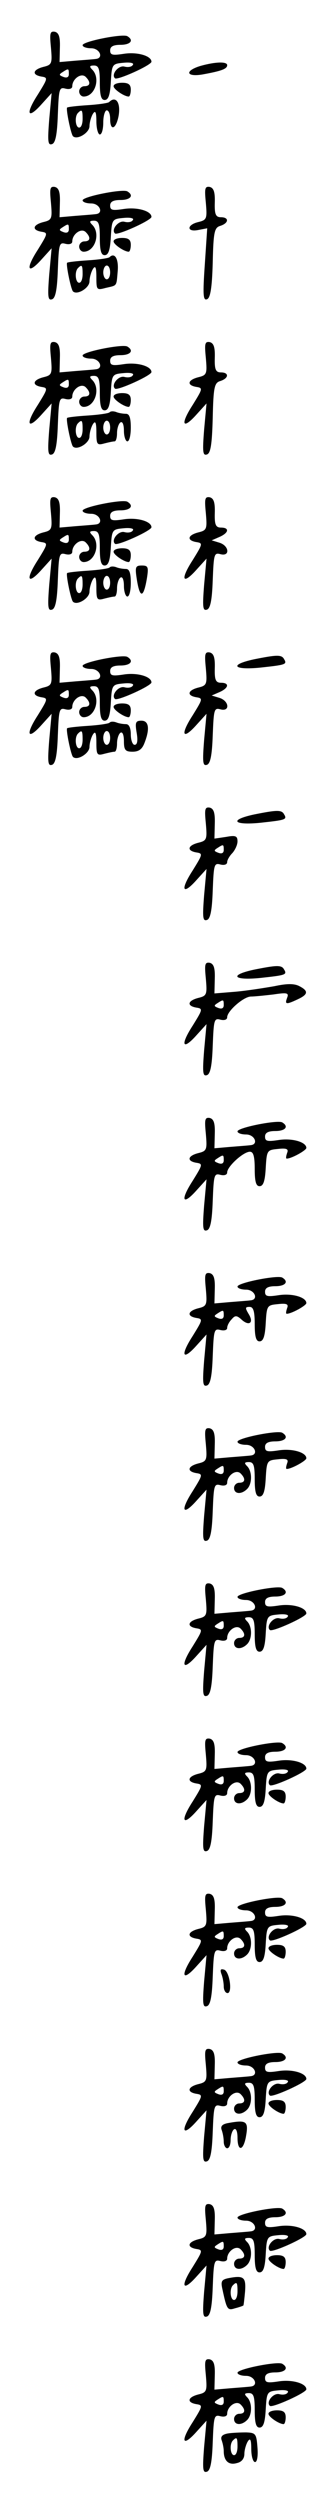 <?xml version="1.0" standalone="no"?>
<!DOCTYPE svg PUBLIC "-//W3C//DTD SVG 20010904//EN"
 "http://www.w3.org/TR/2001/REC-SVG-20010904/DTD/svg10.dtd">
<svg version="1.0" xmlns="http://www.w3.org/2000/svg"
 width="95pt" height="725pt" viewBox="0 0 95 725"
 preserveAspectRatio="xMidYMid meet">
<g transform="translate(0,725) scale(0.1,-0.1)"
fill="#000000" stroke="none">
<path d="M148 7112 c4 -46 3 -50 -22 -56 -31 -8 -34 -23 -6 -28 20 -3 19 -5
-10 -52 -37 -57 -30 -74 11 -28 l29 32 -7 -76 c-5 -64 -4 -76 8 -72 10 3 15
27 17 85 3 75 4 81 22 76 12 -3 20 0 20 7 0 21 26 40 39 27 15 -15 14 -27 -4
-27 -8 0 -15 -7 -15 -15 0 -8 6 -15 13 -15 33 0 50 53 25 78 -9 9 -8 12 5 12
14 0 17 -10 17 -50 0 -37 4 -50 14 -50 11 0 16 15 18 53 3 51 4 52 37 55 20 2
31 -1 27 -6 -3 -6 -14 -8 -25 -5 -17 4 -39 -23 -27 -34 6 -7 106 38 106 48 0
17 -41 29 -80 23 -33 -5 -40 -4 -40 10 0 11 9 16 30 16 29 0 40 13 20 25 -13
8 -130 -15 -130 -26 0 -5 11 -9 25 -9 25 0 37 -29 13 -31 -7 -1 -34 -3 -59 -5
l-46 -4 1 42 c1 31 -3 43 -15 46 -14 2 -15 -5 -11 -46z m52 -77 c0 -9 -6 -12
-16 -8 -13 5 -13 7 -2 14 17 11 18 11 18 -6z"/>
<path d="M583 7059 c-47 -14 -43 -33 5 -25 55 10 72 16 72 27 0 11 -34 10 -77
-2z"/>
<path d="M330 7000 c0 -9 31 -30 44 -30 3 0 6 9 6 20 0 15 -7 20 -25 20 -14 0
-25 -4 -25 -10z"/>
<path d="M317 6954 c-3 -3 -31 -7 -62 -9 -31 -2 -58 -5 -60 -7 -4 -4 11 -77
17 -83 12 -12 48 10 48 29 0 11 5 28 10 36 7 11 10 5 10 -22 0 -21 5 -38 10
-38 6 0 10 16 10 35 0 19 5 35 10 35 6 0 10 -11 10 -25 0 -35 16 -31 24 6 8
40 -7 63 -27 43z m-77 -49 c0 -14 -4 -25 -10 -25 -11 0 -14 33 -3 43 11 11 13
8 13 -18z"/>
<path d="M148 6662 c4 -46 3 -50 -22 -56 -31 -8 -34 -23 -6 -28 20 -3 19 -5
-10 -52 -37 -57 -30 -74 11 -28 l29 32 -7 -76 c-5 -64 -4 -76 8 -72 10 3 15
27 17 85 3 75 4 81 22 76 12 -3 20 0 20 7 0 21 26 40 39 27 15 -15 14 -27 -4
-27 -8 0 -15 -7 -15 -15 0 -8 6 -15 13 -15 33 0 50 53 25 78 -9 9 -8 12 5 12
14 0 17 -10 17 -50 0 -37 4 -50 14 -50 11 0 16 15 18 53 3 51 4 52 37 55 20 2
31 -1 27 -6 -3 -6 -14 -8 -25 -5 -17 4 -39 -23 -27 -34 6 -7 106 38 106 48 0
17 -41 29 -80 23 -33 -5 -40 -4 -40 10 0 11 9 16 30 16 29 0 40 13 20 25 -13
8 -130 -15 -130 -26 0 -5 11 -9 25 -9 25 0 37 -29 13 -31 -7 -1 -34 -3 -59 -5
l-46 -4 1 42 c1 31 -3 43 -15 46 -14 2 -15 -5 -11 -46z m52 -77 c0 -9 -6 -12
-16 -8 -13 5 -13 7 -2 14 17 11 18 11 18 -6z"/>
<path d="M598 6662 c4 -46 3 -50 -22 -56 -34 -8 -34 -30 0 -23 l26 5 -7 -105
c-6 -87 -5 -105 6 -101 10 3 15 32 17 106 2 90 5 102 22 107 25 8 26 25 2 25
-15 0 -19 8 -18 42 1 31 -3 43 -15 46 -14 2 -15 -5 -11 -46z"/>
<path d="M330 6550 c0 -9 31 -30 44 -30 3 0 6 9 6 20 0 15 -7 20 -25 20 -14 0
-25 -4 -25 -10z"/>
<path d="M318 6504 c-4 -3 -32 -7 -63 -9 -31 -2 -58 -5 -60 -7 -4 -4 11 -77
17 -83 12 -12 48 10 48 29 0 11 5 28 10 36 7 11 10 5 10 -24 0 -37 1 -38 27
-31 34 8 31 3 35 49 3 36 -9 55 -24 40z m-78 -49 c0 -14 -4 -25 -10 -25 -11 0
-14 33 -3 43 11 11 13 8 13 -18z m80 5 c0 -11 -4 -20 -10 -20 -5 0 -10 9 -10
20 0 11 5 20 10 20 6 0 10 -9 10 -20z"/>
<path d="M148 6212 c4 -46 3 -50 -22 -56 -31 -8 -34 -23 -6 -28 20 -3 19 -5
-10 -52 -37 -57 -30 -74 11 -28 l29 32 -7 -76 c-5 -64 -4 -76 8 -72 10 3 15
27 17 85 3 75 4 81 22 76 12 -3 20 0 20 7 0 21 26 40 39 27 15 -15 14 -27 -4
-27 -8 0 -15 -7 -15 -15 0 -8 6 -15 13 -15 33 0 50 53 25 78 -9 9 -8 12 5 12
14 0 17 -10 17 -50 0 -37 4 -50 14 -50 11 0 16 15 18 53 3 51 4 52 37 55 20 2
31 -1 27 -6 -3 -6 -14 -8 -25 -5 -17 4 -39 -23 -27 -34 6 -7 106 38 106 48 0
17 -41 29 -80 23 -33 -5 -40 -4 -40 10 0 11 9 16 30 16 29 0 40 13 20 25 -13
8 -130 -15 -130 -26 0 -5 11 -9 25 -9 25 0 37 -29 13 -31 -7 -1 -34 -3 -59 -5
l-46 -4 1 42 c1 31 -3 43 -15 46 -14 2 -15 -5 -11 -46z m52 -77 c0 -9 -6 -12
-16 -8 -13 5 -13 7 -2 14 17 11 18 11 18 -6z"/>
<path d="M598 6212 c4 -46 3 -50 -22 -56 -31 -8 -34 -23 -6 -28 20 -3 19 -5
-10 -52 -37 -57 -30 -74 11 -28 l29 32 -7 -76 c-5 -64 -4 -76 8 -72 11 3 15
30 17 106 2 90 5 102 22 107 25 8 26 25 2 25 -15 0 -19 8 -18 42 1 31 -3 43
-15 46 -14 2 -15 -5 -11 -46z"/>
<path d="M330 6100 c0 -9 31 -30 44 -30 3 0 6 9 6 20 0 15 -7 20 -25 20 -14 0
-25 -4 -25 -10z"/>
<path d="M318 6054 c-4 -3 -32 -7 -63 -9 -31 -2 -58 -5 -60 -7 -4 -4 11 -77
17 -83 12 -12 48 10 48 29 0 11 5 28 10 36 7 11 10 5 10 -24 0 -35 2 -38 23
-32 12 3 25 6 30 6 4 0 7 11 7 24 0 14 5 28 10 31 6 4 10 -7 10 -24 0 -17 5
-31 10 -31 6 0 10 18 10 40 0 28 -4 40 -14 40 -8 0 -21 2 -28 5 -8 3 -17 3
-20 -1z m-78 -49 c0 -14 -4 -25 -10 -25 -11 0 -14 33 -3 43 11 11 13 8 13 -18z
m80 5 c0 -11 -4 -20 -10 -20 -5 0 -10 9 -10 20 0 11 5 20 10 20 6 0 10 -9 10
-20z"/>
<path d="M148 5762 c4 -46 3 -50 -22 -56 -31 -8 -34 -23 -6 -28 20 -3 19 -5
-10 -52 -37 -57 -30 -74 11 -28 l29 32 -7 -76 c-5 -64 -4 -76 8 -72 10 3 15
27 17 85 3 75 4 81 22 76 12 -3 20 0 20 7 0 21 26 40 39 27 15 -15 14 -27 -4
-27 -8 0 -15 -7 -15 -15 0 -8 6 -15 13 -15 33 0 50 53 25 78 -9 9 -8 12 5 12
14 0 17 -10 17 -50 0 -37 4 -50 14 -50 11 0 16 15 18 53 3 51 4 52 37 55 20 2
31 -1 27 -6 -3 -6 -14 -8 -25 -5 -17 4 -39 -23 -27 -34 6 -7 106 38 106 48 0
17 -41 29 -80 23 -33 -5 -40 -4 -40 10 0 11 9 16 30 16 29 0 40 13 20 25 -13
8 -130 -15 -130 -26 0 -5 11 -9 25 -9 25 0 37 -29 13 -31 -7 -1 -34 -3 -59 -5
l-46 -4 1 42 c1 31 -3 43 -15 46 -14 2 -15 -5 -11 -46z m52 -77 c0 -9 -6 -12
-16 -8 -13 5 -13 7 -2 14 17 11 18 11 18 -6z"/>
<path d="M598 5762 c4 -46 3 -50 -22 -56 -31 -8 -34 -23 -6 -28 20 -3 19 -5
-10 -52 -37 -57 -30 -74 11 -28 l29 32 -7 -76 c-5 -64 -4 -76 8 -72 10 3 15
27 17 85 3 75 4 81 22 76 29 -8 26 24 -2 33 l-23 7 23 10 c27 12 29 27 4 27
-15 0 -19 8 -18 42 1 31 -3 43 -15 46 -14 2 -15 -5 -11 -46z"/>
<path d="M330 5650 c0 -9 31 -30 44 -30 3 0 6 9 6 20 0 15 -7 20 -25 20 -14 0
-25 -4 -25 -10z"/>
<path d="M318 5604 c-4 -3 -32 -7 -63 -9 -31 -2 -58 -5 -60 -7 -4 -4 11 -77
17 -83 12 -12 48 10 48 29 0 11 5 28 10 36 7 11 10 5 10 -24 0 -35 2 -38 23
-32 12 3 25 6 30 6 4 0 7 11 7 24 0 14 5 28 10 31 6 4 10 -7 10 -24 0 -17 5
-31 10 -31 6 0 10 18 10 40 0 28 -4 40 -14 40 -8 0 -21 2 -28 5 -8 3 -17 3
-20 -1z m-78 -49 c0 -14 -4 -25 -10 -25 -11 0 -14 33 -3 43 11 11 13 8 13 -18z
m80 5 c0 -11 -4 -20 -10 -20 -5 0 -10 9 -10 20 0 11 5 20 10 20 6 0 10 -9 10
-20z"/>
<path d="M397 5573 c9 -60 20 -59 30 1 5 32 3 36 -15 36 -18 0 -20 -4 -15 -37z"/>
<path d="M148 5312 c4 -46 3 -50 -22 -56 -31 -8 -34 -23 -6 -28 20 -3 19 -5
-10 -52 -37 -57 -30 -74 11 -28 l29 32 -7 -76 c-5 -64 -4 -76 8 -72 10 3 15
27 17 85 3 75 4 81 22 76 12 -3 20 0 20 7 0 21 26 40 39 27 15 -15 14 -27 -4
-27 -8 0 -15 -7 -15 -15 0 -8 6 -15 13 -15 33 0 50 53 25 78 -9 9 -8 12 5 12
14 0 17 -10 17 -50 0 -37 4 -50 14 -50 11 0 16 15 18 53 3 51 4 52 37 55 20 2
31 -1 27 -6 -3 -6 -14 -8 -25 -5 -17 4 -39 -23 -27 -34 6 -7 106 38 106 48 0
17 -41 29 -80 23 -33 -5 -40 -4 -40 10 0 11 9 16 30 16 29 0 40 13 20 25 -13
8 -130 -15 -130 -26 0 -5 11 -9 25 -9 25 0 37 -29 13 -31 -7 -1 -34 -3 -59 -5
l-46 -4 1 42 c1 31 -3 43 -15 46 -14 2 -15 -5 -11 -46z m52 -77 c0 -9 -6 -12
-16 -8 -13 5 -13 7 -2 14 17 11 18 11 18 -6z"/>
<path d="M598 5312 c4 -46 3 -50 -22 -56 -31 -8 -34 -23 -6 -28 20 -3 19 -5
-10 -52 -37 -57 -30 -74 11 -28 l29 32 -7 -76 c-5 -64 -4 -76 8 -72 10 3 15
27 17 85 3 75 4 81 22 76 29 -8 26 24 -2 33 l-23 7 23 10 c27 12 29 27 4 27
-15 0 -19 8 -18 42 1 31 -3 43 -15 46 -14 2 -15 -5 -11 -46z"/>
<path d="M738 5338 c-74 -16 -60 -32 19 -24 73 8 78 9 68 25 -7 13 -22 12 -87
-1z"/>
<path d="M330 5200 c0 -9 31 -30 44 -30 3 0 6 9 6 20 0 15 -7 20 -25 20 -14 0
-25 -4 -25 -10z"/>
<path d="M318 5154 c-4 -3 -32 -7 -63 -9 -31 -2 -58 -5 -60 -7 -4 -4 11 -77
17 -83 12 -12 48 10 48 29 0 11 5 28 10 36 7 11 10 5 10 -24 0 -35 2 -38 23
-32 12 3 25 6 30 6 4 0 7 11 7 24 0 14 5 28 10 31 6 4 10 -7 10 -24 0 -26 4
-31 25 -31 18 0 28 7 35 26 16 41 12 64 -9 64 -17 0 -19 -5 -14 -35 4 -23 2
-35 -6 -35 -6 0 -11 14 -11 30 0 19 -5 30 -14 30 -8 0 -21 2 -28 5 -8 3 -17 3
-20 -1z m-78 -49 c0 -14 -4 -25 -10 -25 -11 0 -14 33 -3 43 11 11 13 8 13 -18z
m80 5 c0 -11 -4 -20 -10 -20 -5 0 -10 9 -10 20 0 11 5 20 10 20 6 0 10 -9 10
-20z"/>
<path d="M598 4862 c4 -46 3 -50 -22 -56 -31 -8 -34 -23 -6 -28 20 -3 19 -5
-10 -52 -37 -57 -30 -74 11 -28 l29 32 -7 -76 c-5 -64 -4 -76 8 -72 10 3 15
27 17 85 3 75 4 81 22 76 12 -3 20 0 20 7 0 6 7 18 15 26 8 9 15 24 15 34 0
16 -6 18 -33 13 l-34 -5 1 43 c1 32 -3 44 -15 47 -14 2 -15 -5 -11 -46z m52
-77 c0 -9 -6 -12 -16 -8 -13 5 -13 7 -2 14 17 11 18 11 18 -6z"/>
<path d="M738 4888 c-74 -16 -60 -32 19 -24 73 8 78 9 68 25 -7 13 -22 12 -87
-1z"/>
<path d="M598 4412 c4 -46 3 -50 -22 -56 -31 -8 -34 -23 -6 -28 20 -3 19 -5
-10 -52 -37 -57 -30 -74 11 -28 l29 32 -7 -76 c-5 -64 -4 -76 8 -72 10 3 15
27 17 85 3 75 4 81 22 76 12 -3 20 0 20 7 0 18 48 60 69 60 10 0 39 3 65 6 40
6 46 5 40 -10 -7 -19 -3 -20 31 -4 30 14 32 24 5 38 -15 8 -36 8 -73 0 -29 -5
-79 -13 -113 -16 l-61 -5 1 43 c1 31 -3 43 -15 46 -14 2 -15 -5 -11 -46z m52
-77 c0 -9 -6 -12 -16 -8 -13 5 -13 7 -2 14 17 11 18 11 18 -6z"/>
<path d="M738 4438 c-74 -16 -60 -32 19 -24 73 8 78 9 68 25 -7 13 -22 12 -87
-1z"/>
<path d="M598 3962 c4 -46 3 -50 -22 -56 -31 -8 -34 -23 -6 -28 20 -3 19 -5
-10 -52 -37 -57 -30 -74 11 -28 l29 32 -7 -76 c-5 -64 -4 -76 8 -72 10 3 15
27 17 85 3 75 4 81 22 76 12 -3 20 0 20 7 0 17 47 60 66 60 10 0 14 -13 14
-50 0 -37 4 -50 14 -50 11 0 16 15 18 53 3 51 4 52 35 55 26 3 32 0 27 -12 -3
-9 -4 -16 -1 -16 14 0 57 24 57 31 0 17 -41 29 -80 23 -33 -5 -40 -4 -40 10 0
11 9 16 30 16 29 0 40 13 20 25 -13 8 -130 -15 -130 -26 0 -5 11 -9 25 -9 25
0 37 -29 13 -31 -7 -1 -34 -3 -59 -5 l-46 -4 1 42 c1 31 -3 43 -15 46 -14 2
-15 -5 -11 -46z m52 -77 c0 -9 -6 -12 -16 -8 -13 5 -13 7 -2 14 17 11 18 11
18 -6z"/>
<path d="M598 3512 c4 -46 3 -50 -22 -56 -31 -8 -34 -23 -6 -28 20 -3 19 -5
-10 -52 -37 -57 -30 -74 11 -28 l29 32 -7 -76 c-5 -64 -4 -76 8 -72 10 3 15
27 17 85 3 75 4 81 22 76 12 -3 20 0 20 6 0 7 6 18 13 25 10 12 15 12 30 -2
22 -19 35 -7 19 18 -10 17 -10 20 3 20 11 0 15 -12 15 -50 0 -37 4 -50 14 -50
11 0 16 15 18 53 3 51 4 52 35 55 26 3 32 0 27 -12 -3 -9 -4 -16 -1 -16 14 0
57 24 57 31 0 17 -41 29 -80 23 -33 -5 -40 -4 -40 10 0 11 9 16 30 16 29 0 40
13 20 25 -13 8 -130 -15 -130 -26 0 -5 11 -9 25 -9 25 0 37 -29 13 -31 -7 -1
-34 -3 -59 -5 l-46 -4 1 42 c1 31 -3 43 -15 46 -14 2 -15 -5 -11 -46z m52 -77
c0 -9 -6 -12 -16 -8 -13 5 -13 7 -2 14 17 11 18 11 18 -6z"/>
<path d="M598 3062 c4 -46 3 -50 -22 -56 -31 -8 -34 -23 -6 -28 20 -3 19 -5
-10 -52 -37 -57 -30 -74 11 -28 l29 32 -7 -76 c-5 -64 -4 -76 8 -72 10 3 15
27 17 85 3 75 4 81 22 76 12 -3 20 0 20 7 0 21 26 40 39 27 15 -15 14 -27 -4
-27 -8 0 -15 -7 -15 -15 0 -18 21 -20 38 -3 15 15 15 51 0 66 -9 9 -8 12 5 12
14 0 17 -10 17 -50 0 -37 4 -50 14 -50 11 0 16 15 18 53 3 51 4 52 35 55 26 3
32 0 27 -12 -3 -9 -4 -16 -1 -16 14 0 57 24 57 31 0 17 -41 29 -80 23 -33 -5
-40 -4 -40 10 0 11 9 16 30 16 29 0 40 13 20 25 -13 8 -130 -15 -130 -26 0 -5
11 -9 25 -9 25 0 37 -29 13 -31 -7 -1 -34 -3 -59 -5 l-46 -4 1 42 c1 31 -3 43
-15 46 -14 2 -15 -5 -11 -46z m52 -77 c0 -9 -6 -12 -16 -8 -13 5 -13 7 -2 14
17 11 18 11 18 -6z"/>
<path d="M598 2612 c4 -46 3 -50 -22 -56 -31 -8 -34 -23 -6 -28 20 -3 19 -5
-10 -52 -37 -57 -30 -74 11 -28 l29 32 -7 -76 c-5 -64 -4 -76 8 -72 10 3 15
27 17 85 3 75 4 81 22 76 12 -3 20 0 20 7 0 21 26 40 39 27 15 -15 14 -27 -4
-27 -8 0 -15 -7 -15 -15 0 -18 21 -20 38 -3 15 15 15 51 0 66 -9 9 -8 12 5 12
14 0 17 -10 17 -50 0 -37 4 -50 14 -50 11 0 16 15 18 53 3 51 4 52 37 55 20 2
31 -1 27 -6 -3 -6 -14 -8 -25 -5 -17 4 -39 -23 -27 -34 6 -7 106 38 106 48 0
17 -41 29 -80 23 -33 -5 -40 -4 -40 10 0 11 9 16 30 16 29 0 40 13 20 25 -13
8 -130 -15 -130 -26 0 -5 11 -9 25 -9 25 0 37 -29 13 -31 -7 -1 -34 -3 -59 -5
l-46 -4 1 42 c1 31 -3 43 -15 46 -14 2 -15 -5 -11 -46z m52 -77 c0 -9 -6 -12
-16 -8 -13 5 -13 7 -2 14 17 11 18 11 18 -6z"/>
<path d="M598 2162 c4 -46 3 -50 -22 -56 -31 -8 -34 -23 -6 -28 20 -3 19 -5
-10 -52 -37 -57 -30 -74 11 -28 l29 32 -7 -76 c-5 -64 -4 -76 8 -72 10 3 15
27 17 85 3 75 4 81 22 76 12 -3 20 0 20 7 0 21 26 40 39 27 15 -15 14 -27 -4
-27 -8 0 -15 -7 -15 -15 0 -18 21 -20 38 -3 15 15 15 51 0 66 -9 9 -8 12 5 12
14 0 17 -10 17 -50 0 -37 4 -50 14 -50 11 0 16 15 18 53 3 51 4 52 37 55 20 2
31 -1 27 -6 -3 -6 -14 -8 -25 -5 -17 4 -39 -23 -27 -34 6 -7 106 38 106 48 0
17 -41 29 -80 23 -33 -5 -40 -4 -40 10 0 11 9 16 30 16 29 0 40 13 20 25 -13
8 -130 -15 -130 -26 0 -5 11 -9 25 -9 25 0 37 -29 13 -31 -7 -1 -34 -3 -59 -5
l-46 -4 1 42 c1 31 -3 43 -15 46 -14 2 -15 -5 -11 -46z m52 -77 c0 -9 -6 -12
-16 -8 -13 5 -13 7 -2 14 17 11 18 11 18 -6z"/>
<path d="M780 2050 c0 -9 31 -30 44 -30 3 0 6 9 6 20 0 15 -7 20 -25 20 -14 0
-25 -4 -25 -10z"/>
<path d="M598 1712 c4 -46 3 -50 -22 -56 -31 -8 -34 -23 -6 -28 20 -3 19 -5
-10 -52 -37 -57 -30 -74 11 -28 l29 32 -7 -76 c-5 -64 -4 -76 8 -72 10 3 15
27 17 85 3 75 4 81 22 76 12 -3 20 0 20 7 0 21 26 40 39 27 15 -15 14 -27 -4
-27 -8 0 -15 -7 -15 -15 0 -18 21 -20 38 -3 15 15 15 51 0 66 -9 9 -8 12 5 12
14 0 17 -10 17 -50 0 -37 4 -50 14 -50 11 0 16 15 18 53 3 51 4 52 37 55 20 2
31 -1 27 -6 -3 -6 -14 -8 -25 -5 -17 4 -39 -23 -27 -34 6 -7 106 38 106 48 0
17 -41 29 -80 23 -33 -5 -40 -4 -40 10 0 11 9 16 30 16 29 0 40 13 20 25 -13
8 -130 -15 -130 -26 0 -5 11 -9 25 -9 25 0 37 -29 13 -31 -7 -1 -34 -3 -59 -5
l-46 -4 1 42 c1 31 -3 43 -15 46 -14 2 -15 -5 -11 -46z m52 -77 c0 -9 -6 -12
-16 -8 -13 5 -13 7 -2 14 17 11 18 11 18 -6z"/>
<path d="M780 1600 c0 -9 31 -30 44 -30 3 0 6 9 6 20 0 15 -7 20 -25 20 -14 0
-25 -4 -25 -10z"/>
<path d="M643 1526 c4 -10 7 -26 7 -37 0 -10 5 -19 11 -19 15 0 6 63 -10 68
-10 3 -12 0 -8 -12z"/>
<path d="M598 1262 c4 -46 3 -50 -22 -56 -31 -8 -34 -23 -6 -28 20 -3 19 -5
-10 -52 -37 -57 -30 -74 11 -28 l29 32 -7 -76 c-5 -64 -4 -76 8 -72 10 3 15
27 17 85 3 75 4 81 22 76 12 -3 20 0 20 7 0 21 26 40 39 27 15 -15 14 -27 -4
-27 -8 0 -15 -7 -15 -15 0 -18 21 -20 38 -3 15 15 15 51 0 66 -9 9 -8 12 5 12
14 0 17 -10 17 -50 0 -37 4 -50 14 -50 11 0 16 15 18 53 3 51 4 52 37 55 20 2
31 -1 27 -6 -3 -6 -14 -8 -25 -5 -17 4 -39 -23 -27 -34 6 -7 106 38 106 48 0
17 -41 29 -80 23 -33 -5 -40 -4 -40 10 0 11 9 16 30 16 29 0 40 13 20 25 -13
8 -130 -15 -130 -26 0 -5 11 -9 25 -9 25 0 37 -29 13 -31 -7 -1 -34 -3 -59 -5
l-46 -4 1 42 c1 31 -3 43 -15 46 -14 2 -15 -5 -11 -46z m52 -77 c0 -9 -6 -12
-16 -8 -13 5 -13 7 -2 14 17 11 18 11 18 -6z"/>
<path d="M780 1150 c0 -9 31 -30 44 -30 3 0 6 9 6 20 0 15 -7 20 -25 20 -14 0
-25 -4 -25 -10z"/>
<path d="M662 1093 c-16 -3 -22 -9 -18 -20 3 -8 6 -23 6 -34 0 -10 5 -19 10
-19 6 0 10 11 10 24 0 14 5 28 10 31 6 4 10 -7 10 -24 0 -40 16 -40 24 0 9 48
3 52 -52 42z"/>
<path d="M598 812 c4 -46 3 -50 -22 -56 -31 -8 -34 -23 -6 -28 20 -3 19 -5
-10 -52 -37 -57 -30 -74 11 -28 l29 32 -7 -76 c-5 -64 -4 -76 8 -72 10 3 15
27 17 85 3 75 4 81 22 76 12 -3 20 0 20 7 0 21 26 40 39 27 15 -15 14 -27 -4
-27 -8 0 -15 -7 -15 -15 0 -18 21 -20 38 -3 15 15 15 51 0 66 -9 9 -8 12 5 12
14 0 17 -10 17 -50 0 -37 4 -50 14 -50 11 0 16 15 18 53 3 51 4 52 37 55 20 2
31 -1 27 -6 -3 -6 -14 -8 -25 -5 -17 4 -39 -23 -27 -34 6 -7 106 38 106 48 0
17 -41 29 -80 23 -33 -5 -40 -4 -40 10 0 11 9 16 30 16 29 0 40 13 20 25 -13
8 -130 -15 -130 -26 0 -5 11 -9 25 -9 25 0 37 -29 13 -31 -7 -1 -34 -3 -59 -5
l-46 -4 1 42 c1 31 -3 43 -15 46 -14 2 -15 -5 -11 -46z m52 -77 c0 -9 -6 -12
-16 -8 -13 5 -13 7 -2 14 17 11 18 11 18 -6z"/>
<path d="M780 700 c0 -9 31 -30 44 -30 3 0 6 9 6 20 0 15 -7 20 -25 20 -14 0
-25 -4 -25 -10z"/>
<path d="M662 643 c-18 -4 -21 -9 -16 -31 13 -61 15 -63 37 -56 12 3 23 7 24
8 1 1 3 19 5 41 3 42 -4 47 -50 38z m28 -38 c0 -14 -4 -25 -10 -25 -11 0 -14
33 -3 43 11 11 13 8 13 -18z"/>
<path d="M598 362 c4 -46 3 -50 -22 -56 -31 -8 -34 -23 -6 -28 20 -3 19 -5
-10 -52 -37 -57 -30 -74 11 -28 l29 32 -7 -76 c-5 -64 -4 -76 8 -72 10 3 15
27 17 85 3 75 4 81 22 76 12 -3 20 0 20 7 0 21 26 40 39 27 15 -15 14 -27 -4
-27 -8 0 -15 -7 -15 -15 0 -18 21 -20 38 -3 15 15 15 51 0 66 -9 9 -8 12 5 12
14 0 17 -10 17 -50 0 -37 4 -50 14 -50 11 0 16 15 18 53 3 51 4 52 37 55 20 2
31 -1 27 -6 -3 -6 -14 -8 -25 -5 -17 4 -39 -23 -27 -34 6 -7 106 38 106 48 0
17 -41 29 -80 23 -33 -5 -40 -4 -40 10 0 11 9 16 30 16 29 0 40 13 20 25 -13
8 -130 -15 -130 -26 0 -5 11 -9 25 -9 25 0 37 -29 13 -31 -7 -1 -34 -3 -59 -5
l-46 -4 1 42 c1 31 -3 43 -15 46 -14 2 -15 -5 -11 -46z m52 -77 c0 -9 -6 -12
-16 -8 -13 5 -13 7 -2 14 17 11 18 11 18 -6z"/>
<path d="M780 250 c0 -9 31 -30 44 -30 3 0 6 9 6 20 0 15 -7 20 -25 20 -14 0
-25 -4 -25 -10z"/>
<path d="M662 193 c-16 -3 -22 -9 -18 -20 3 -8 6 -22 6 -31 0 -28 14 -42 38
-35 14 3 22 13 22 27 0 11 5 28 10 36 7 11 10 5 10 -22 0 -21 5 -38 11 -38 6
0 9 17 7 42 -3 40 -5 43 -33 44 -16 0 -40 -1 -53 -3z m28 -38 c0 -14 -4 -25
-10 -25 -11 0 -14 33 -3 43 11 11 13 8 13 -18z"/>
</g>
</svg>
